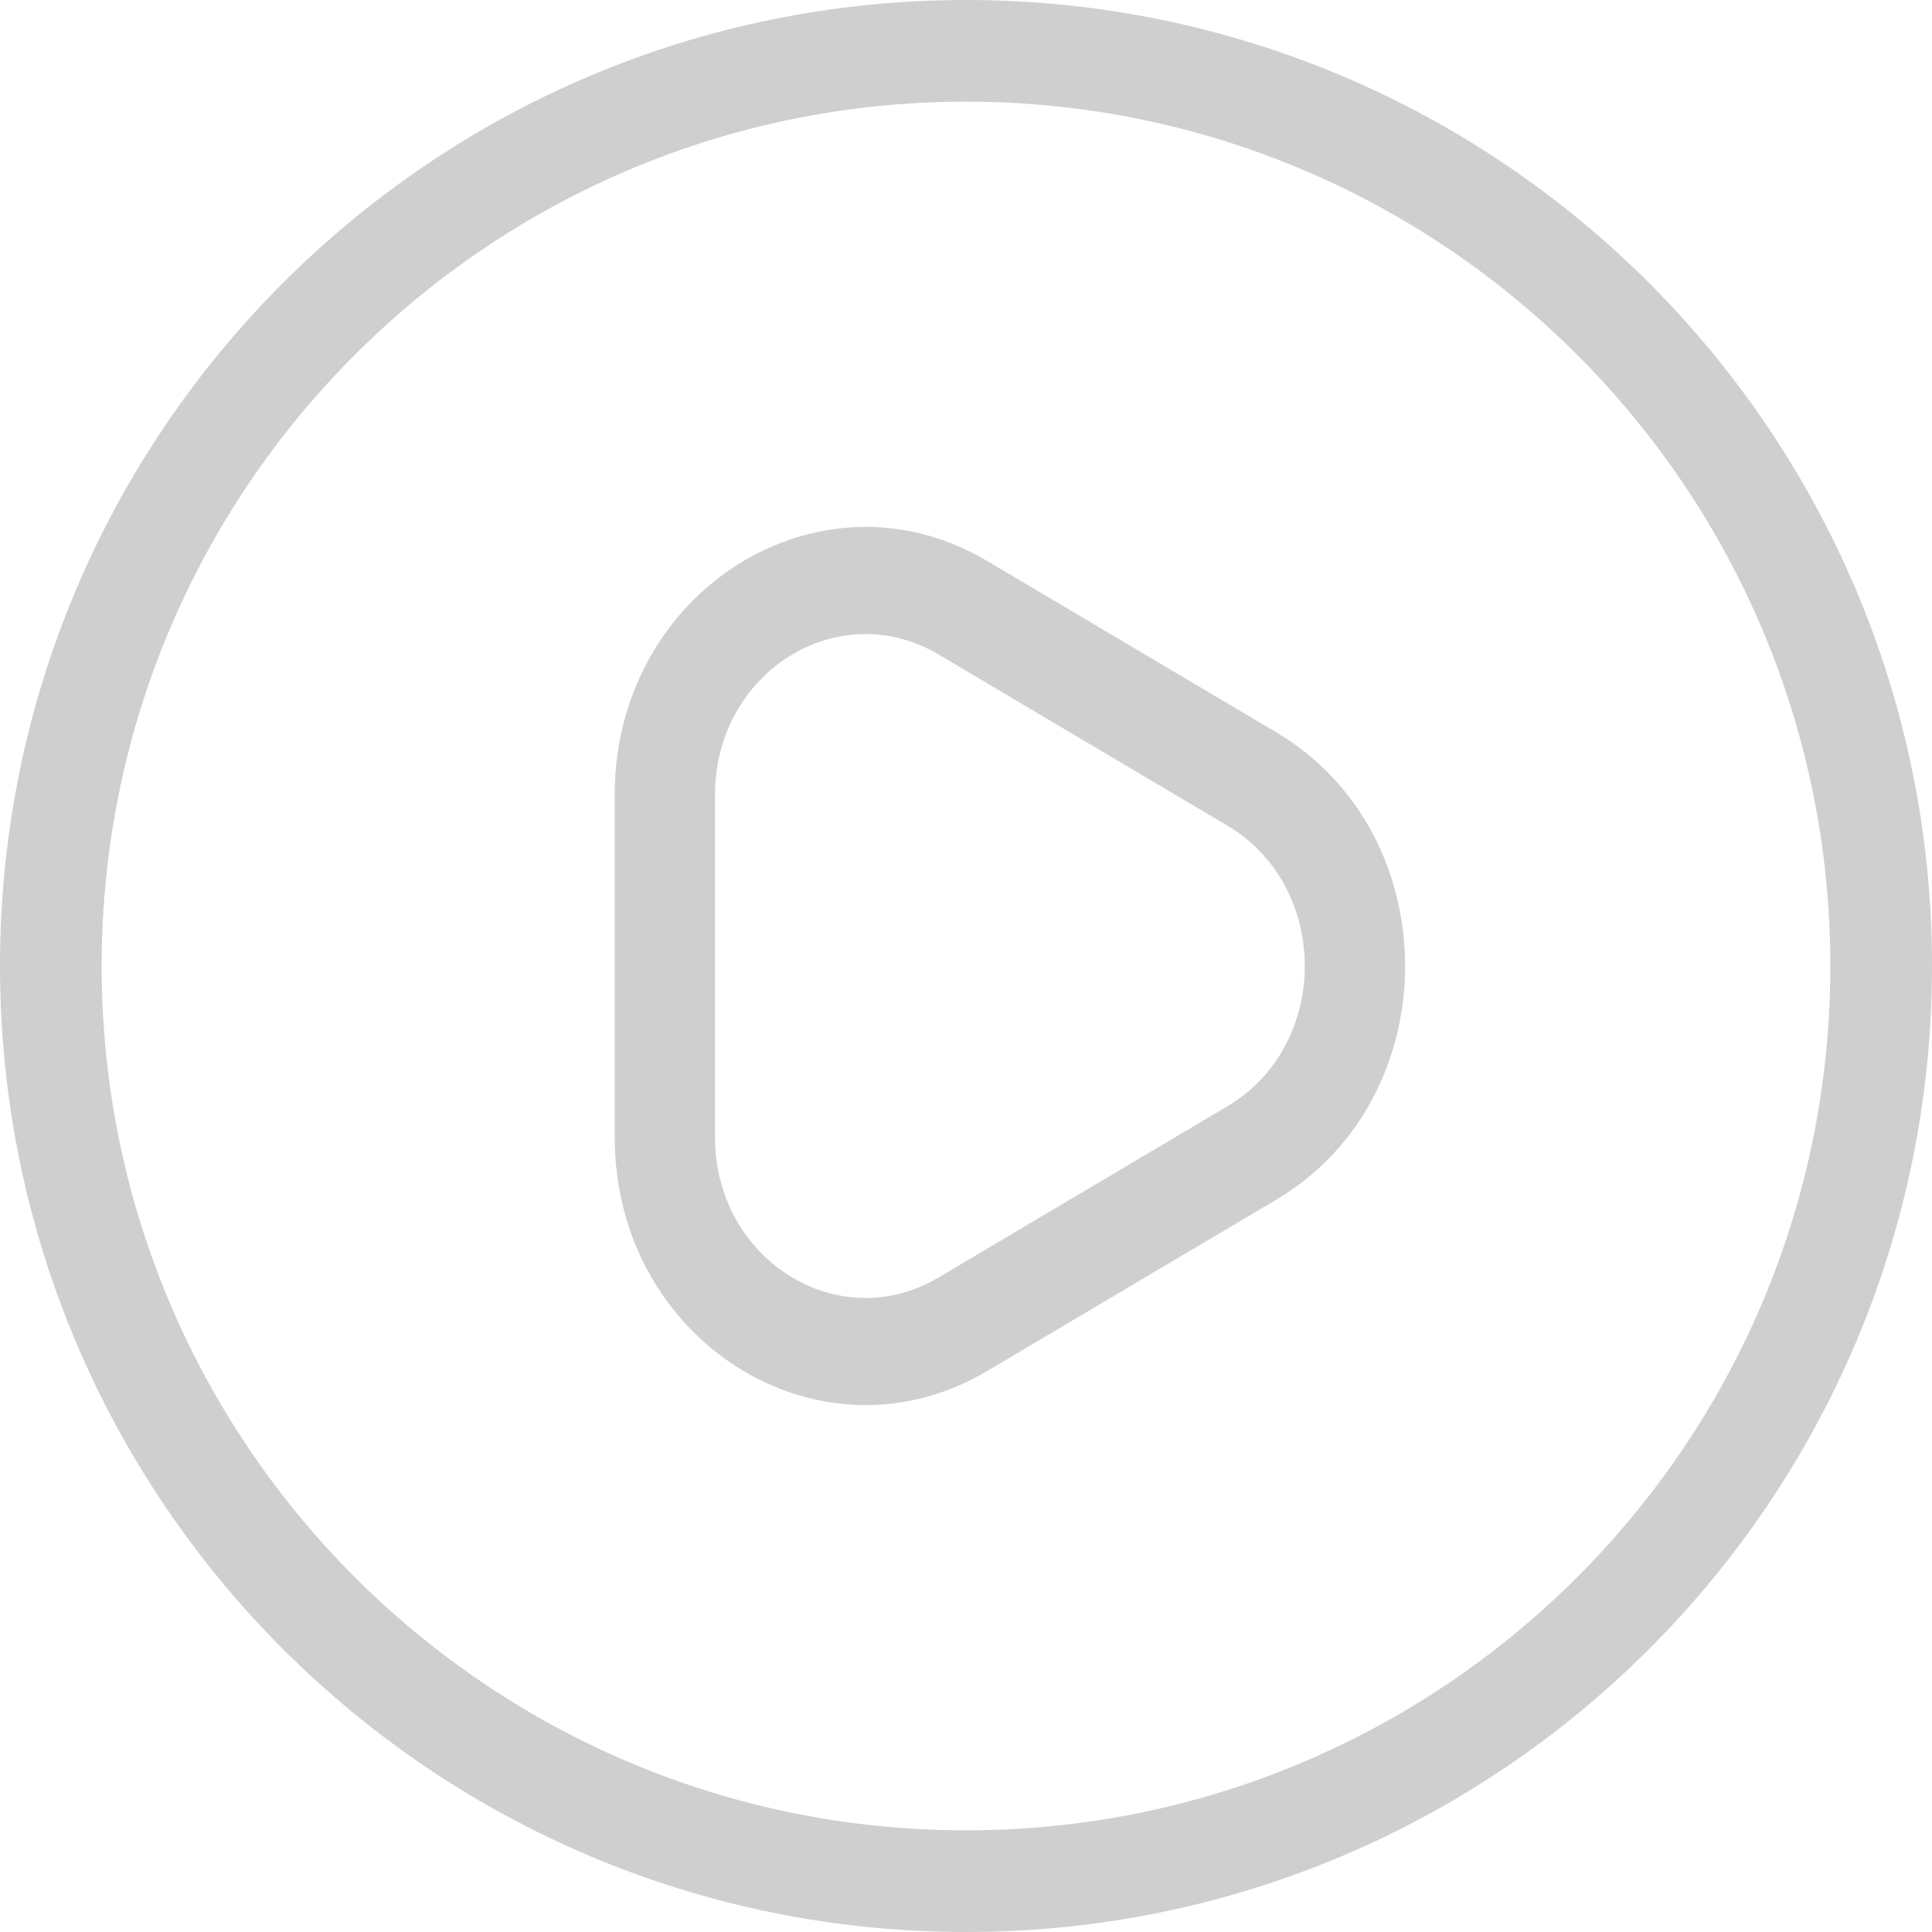 <svg width="34" height="34" viewBox="0 0 34 34" fill="none" xmlns="http://www.w3.org/2000/svg">
<path fill-rule="evenodd" clip-rule="evenodd" d="M17 1.789C8.599 1.789 1.789 8.599 1.789 17C1.789 25.401 8.599 32.211 17 32.211C25.401 32.211 32.211 25.401 32.211 17C32.211 8.599 25.401 1.789 17 1.789ZM0 17C0 7.611 7.611 0 17 0C26.389 0 34 7.611 34 17C34 26.389 26.389 34 17 34C7.611 34 0 26.389 0 17Z" fill="#CFCFCF"/>
<path fill-rule="evenodd" clip-rule="evenodd" d="M16.515 11.517C14.751 10.472 12.583 11.833 12.583 13.986L12.583 20.014C12.583 22.167 14.751 23.528 16.515 22.483L21.601 19.468C23.416 18.393 23.416 15.607 21.601 14.531L16.515 11.517ZM10.818 13.986C10.818 10.397 14.432 8.129 17.372 9.872L22.458 12.886C25.484 14.679 25.484 19.321 22.458 21.114L17.372 24.128C14.432 25.871 10.818 23.603 10.818 20.014L10.818 13.986Z" fill="#CFCFCF"/>
</svg>
